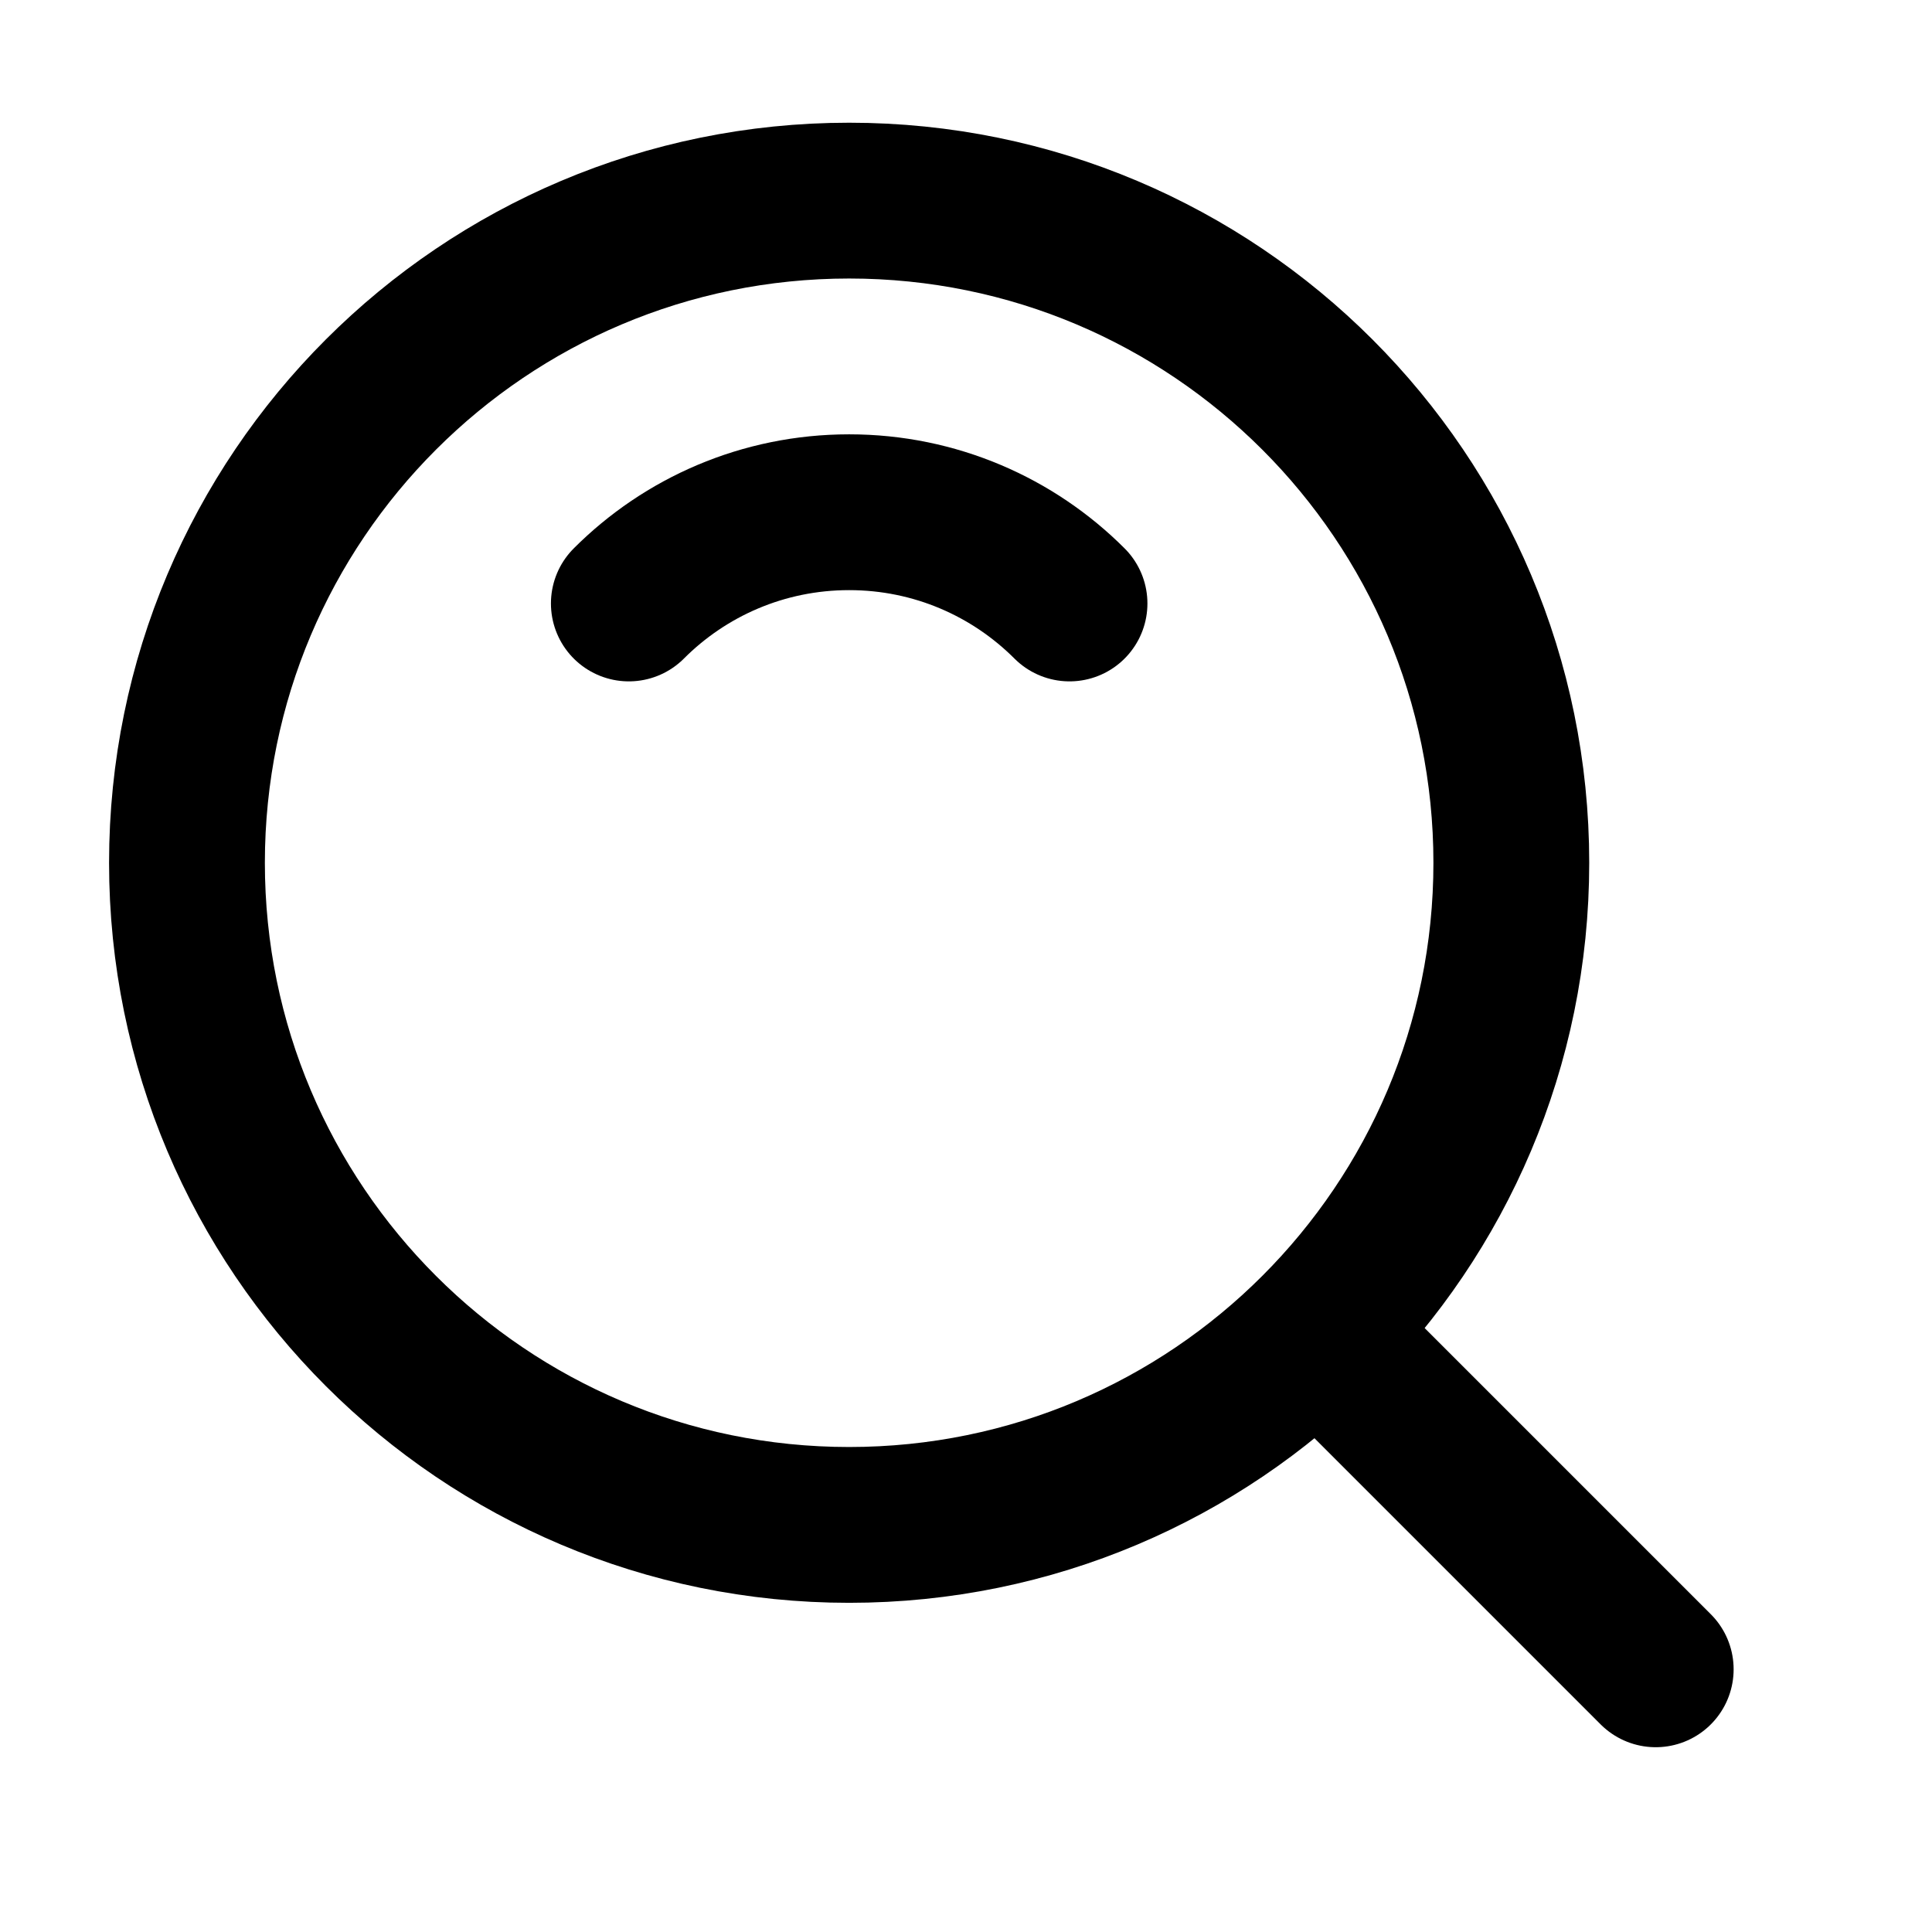 <svg width="31" height="31" viewBox="0 0 31 31" fill="none" xmlns="http://www.w3.org/2000/svg">
<path d="M13.625 24.468C19.493 24.468 24.25 19.712 24.25 13.844C24.25 7.976 19.493 3.219 13.625 3.219C7.757 3.219 3 7.976 3 13.844C3 19.712 7.757 24.468 13.625 24.468Z" stroke="black" stroke-width="2.5" stroke-linejoin="round"/>
<path d="M17.161 9.683C16.256 8.778 15.006 8.219 13.625 8.219C12.244 8.219 10.994 8.778 10.09 9.683" stroke="black" stroke-width="2.5" stroke-linecap="round" stroke-linejoin="round"/>
<path d="M21.264 21.482L26.567 26.785" stroke="black" stroke-width="2.5" stroke-linecap="round" stroke-linejoin="round"/>
</svg>
